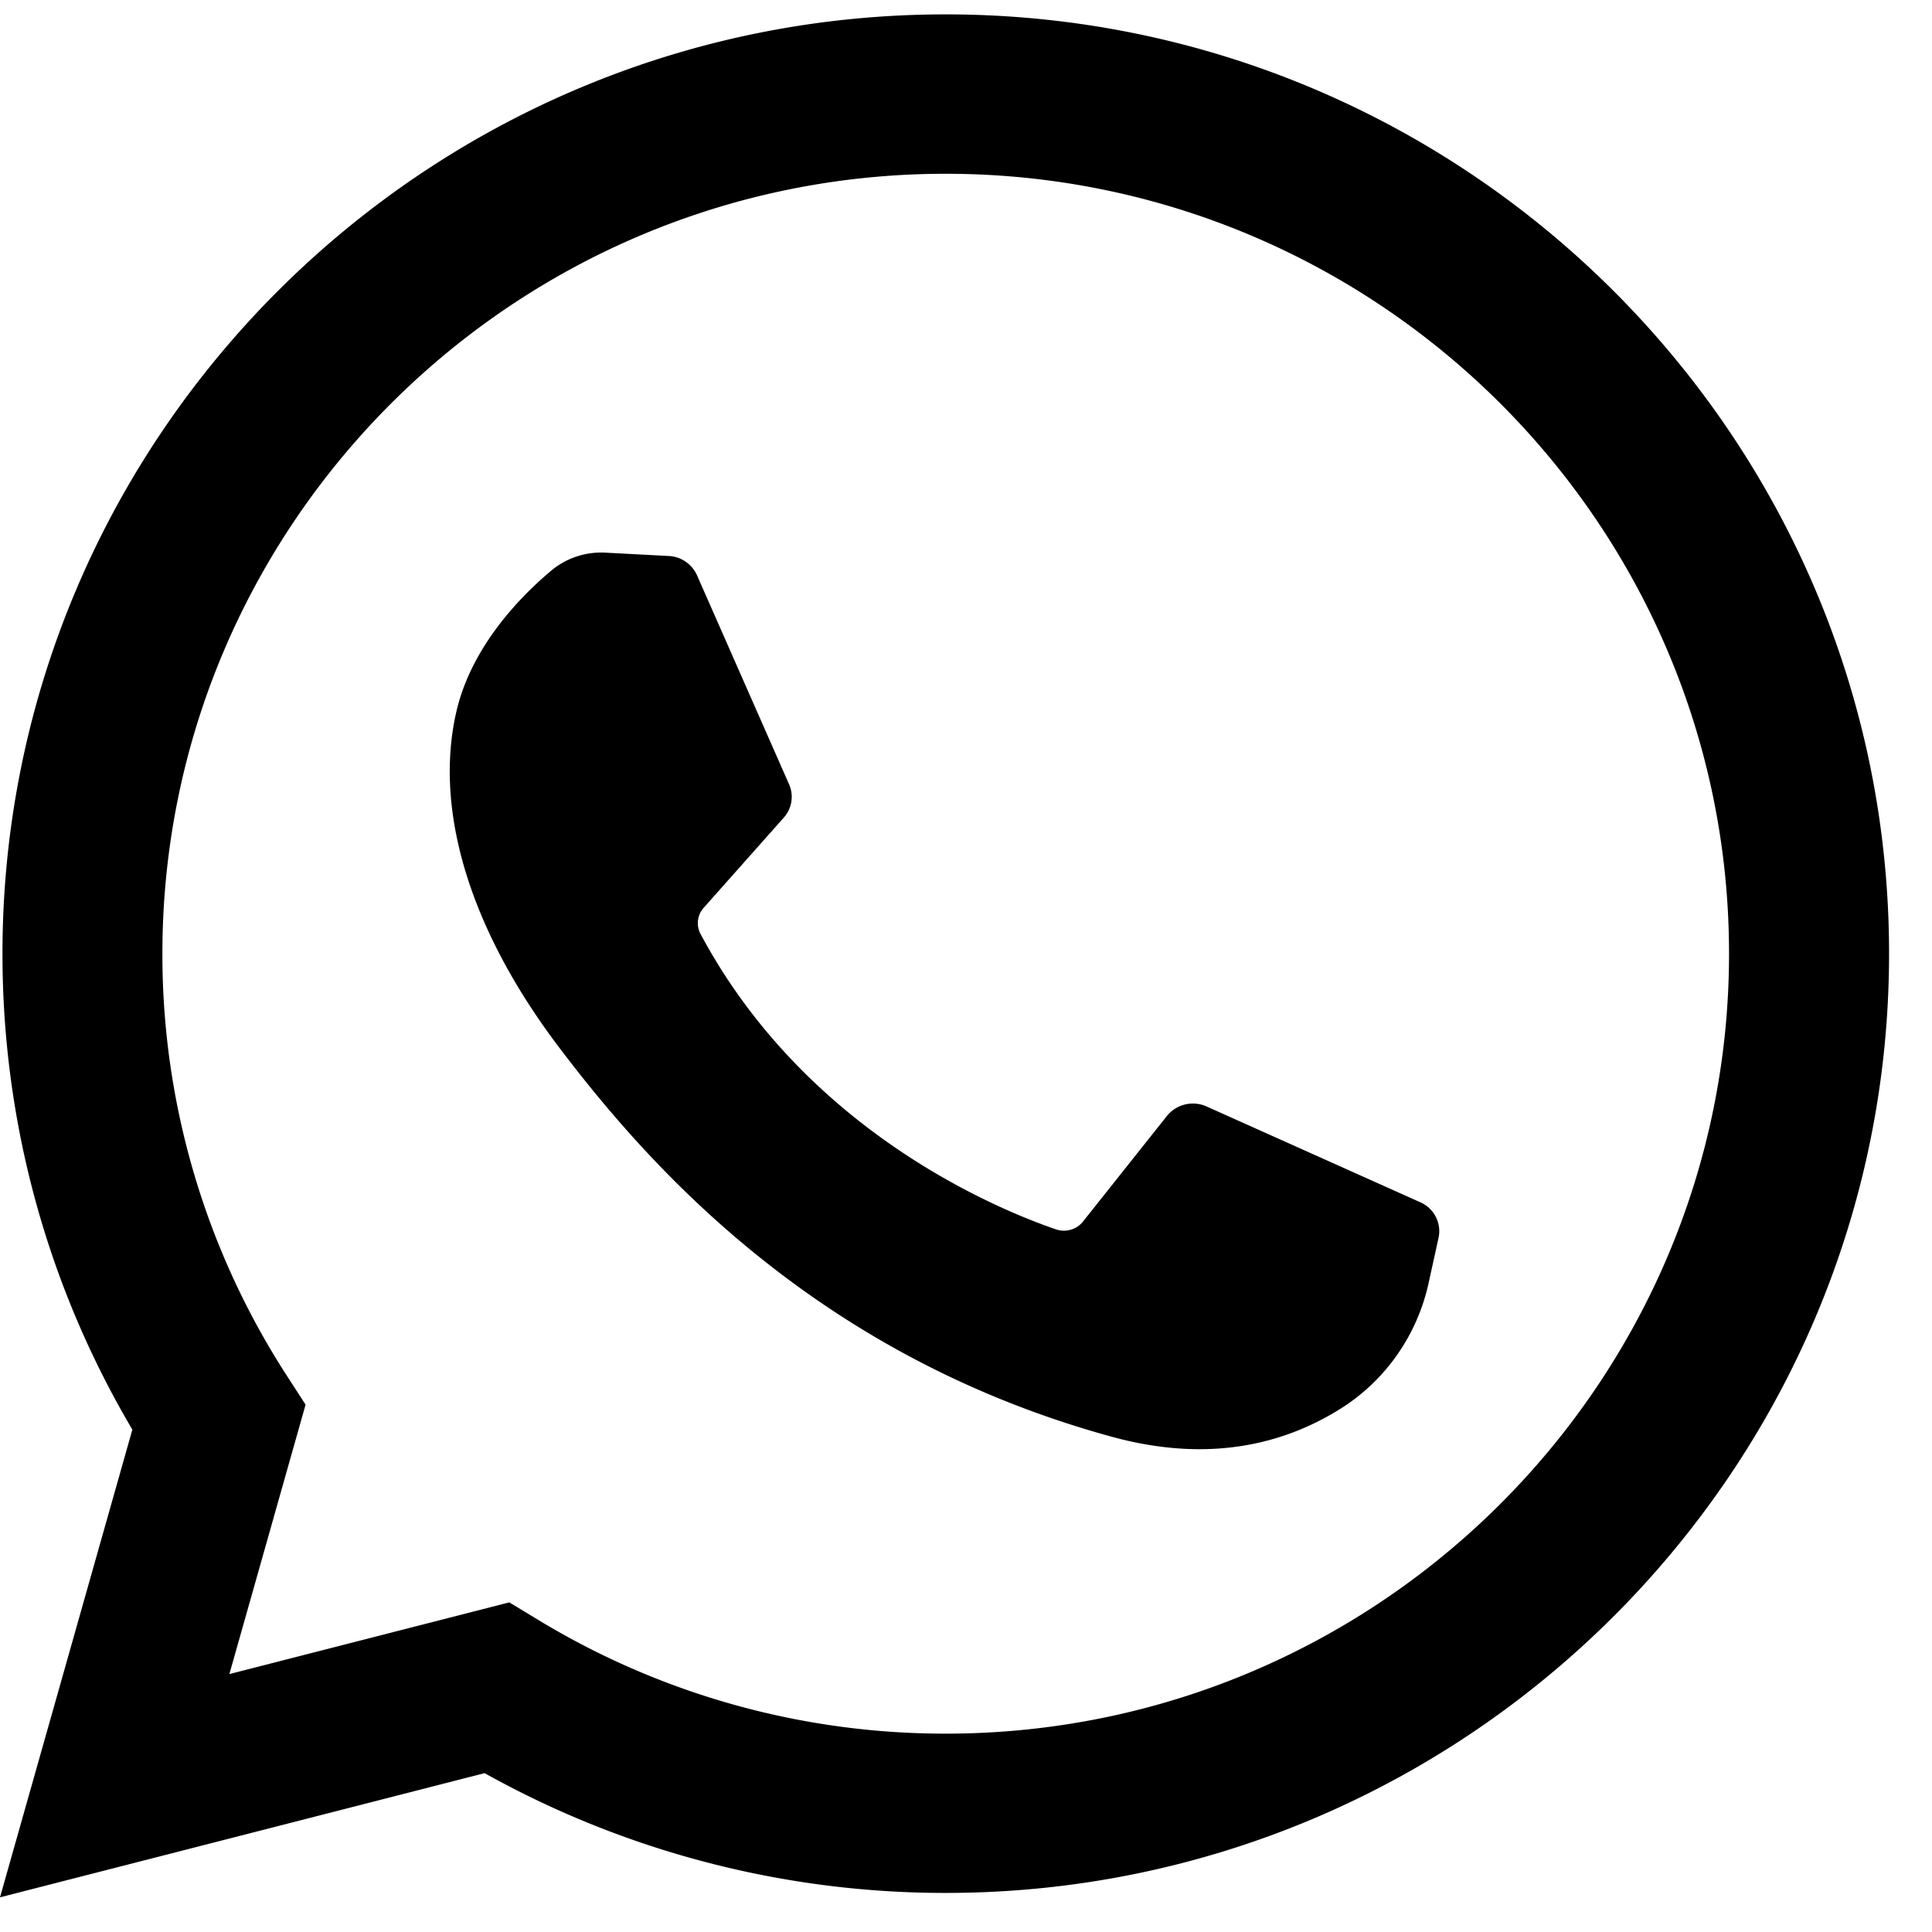 <?xml version="1.0" encoding="utf-8"?><svg width="18" height="18" xmlns="http://www.w3.org/2000/svg" viewBox="0 0 18 18"><path fill-rule="evenodd" clip-rule="evenodd" d="M1.233 13.32L0 17.677l4.515-1.157a8.807 8.807 0 004.296 1.116c4.847 0 8.789-3.926 8.789-8.751C17.6 4.06 13.657.134 8.811.134S.023 4.06.023 8.886c0 1.567.417 3.092 1.21 4.433zm3.781 1.772l-.269-.163-2.608.668.71-2.51-.181-.28a7.218 7.218 0 01-1.153-3.922c0-4.006 3.274-7.266 7.298-7.266s7.298 3.26 7.298 7.266c0 4.007-3.274 7.267-7.298 7.267a7.307 7.307 0 01-3.797-1.06z" class="akpink-icon"/><path d="M6.23 5.18l-.589-.031a.726.726 0 00-.506.168c-.286.24-.743.706-.883 1.313-.209.904.114 2.012.95 3.119.837 1.107 2.396 2.88 5.153 3.636.888.244 1.587.08 2.126-.255.427-.265.722-.691.828-1.172l.094-.427a.294.294 0 00-.171-.33l-1.99-.892a.311.311 0 00-.37.088l-.782.984a.228.228 0 01-.251.073c-.535-.183-2.328-.912-3.312-2.752a.214.214 0 01.029-.244l.746-.84a.29.29 0 00.05-.31L6.494 5.36a.305.305 0 00-.264-.18z"/></svg>